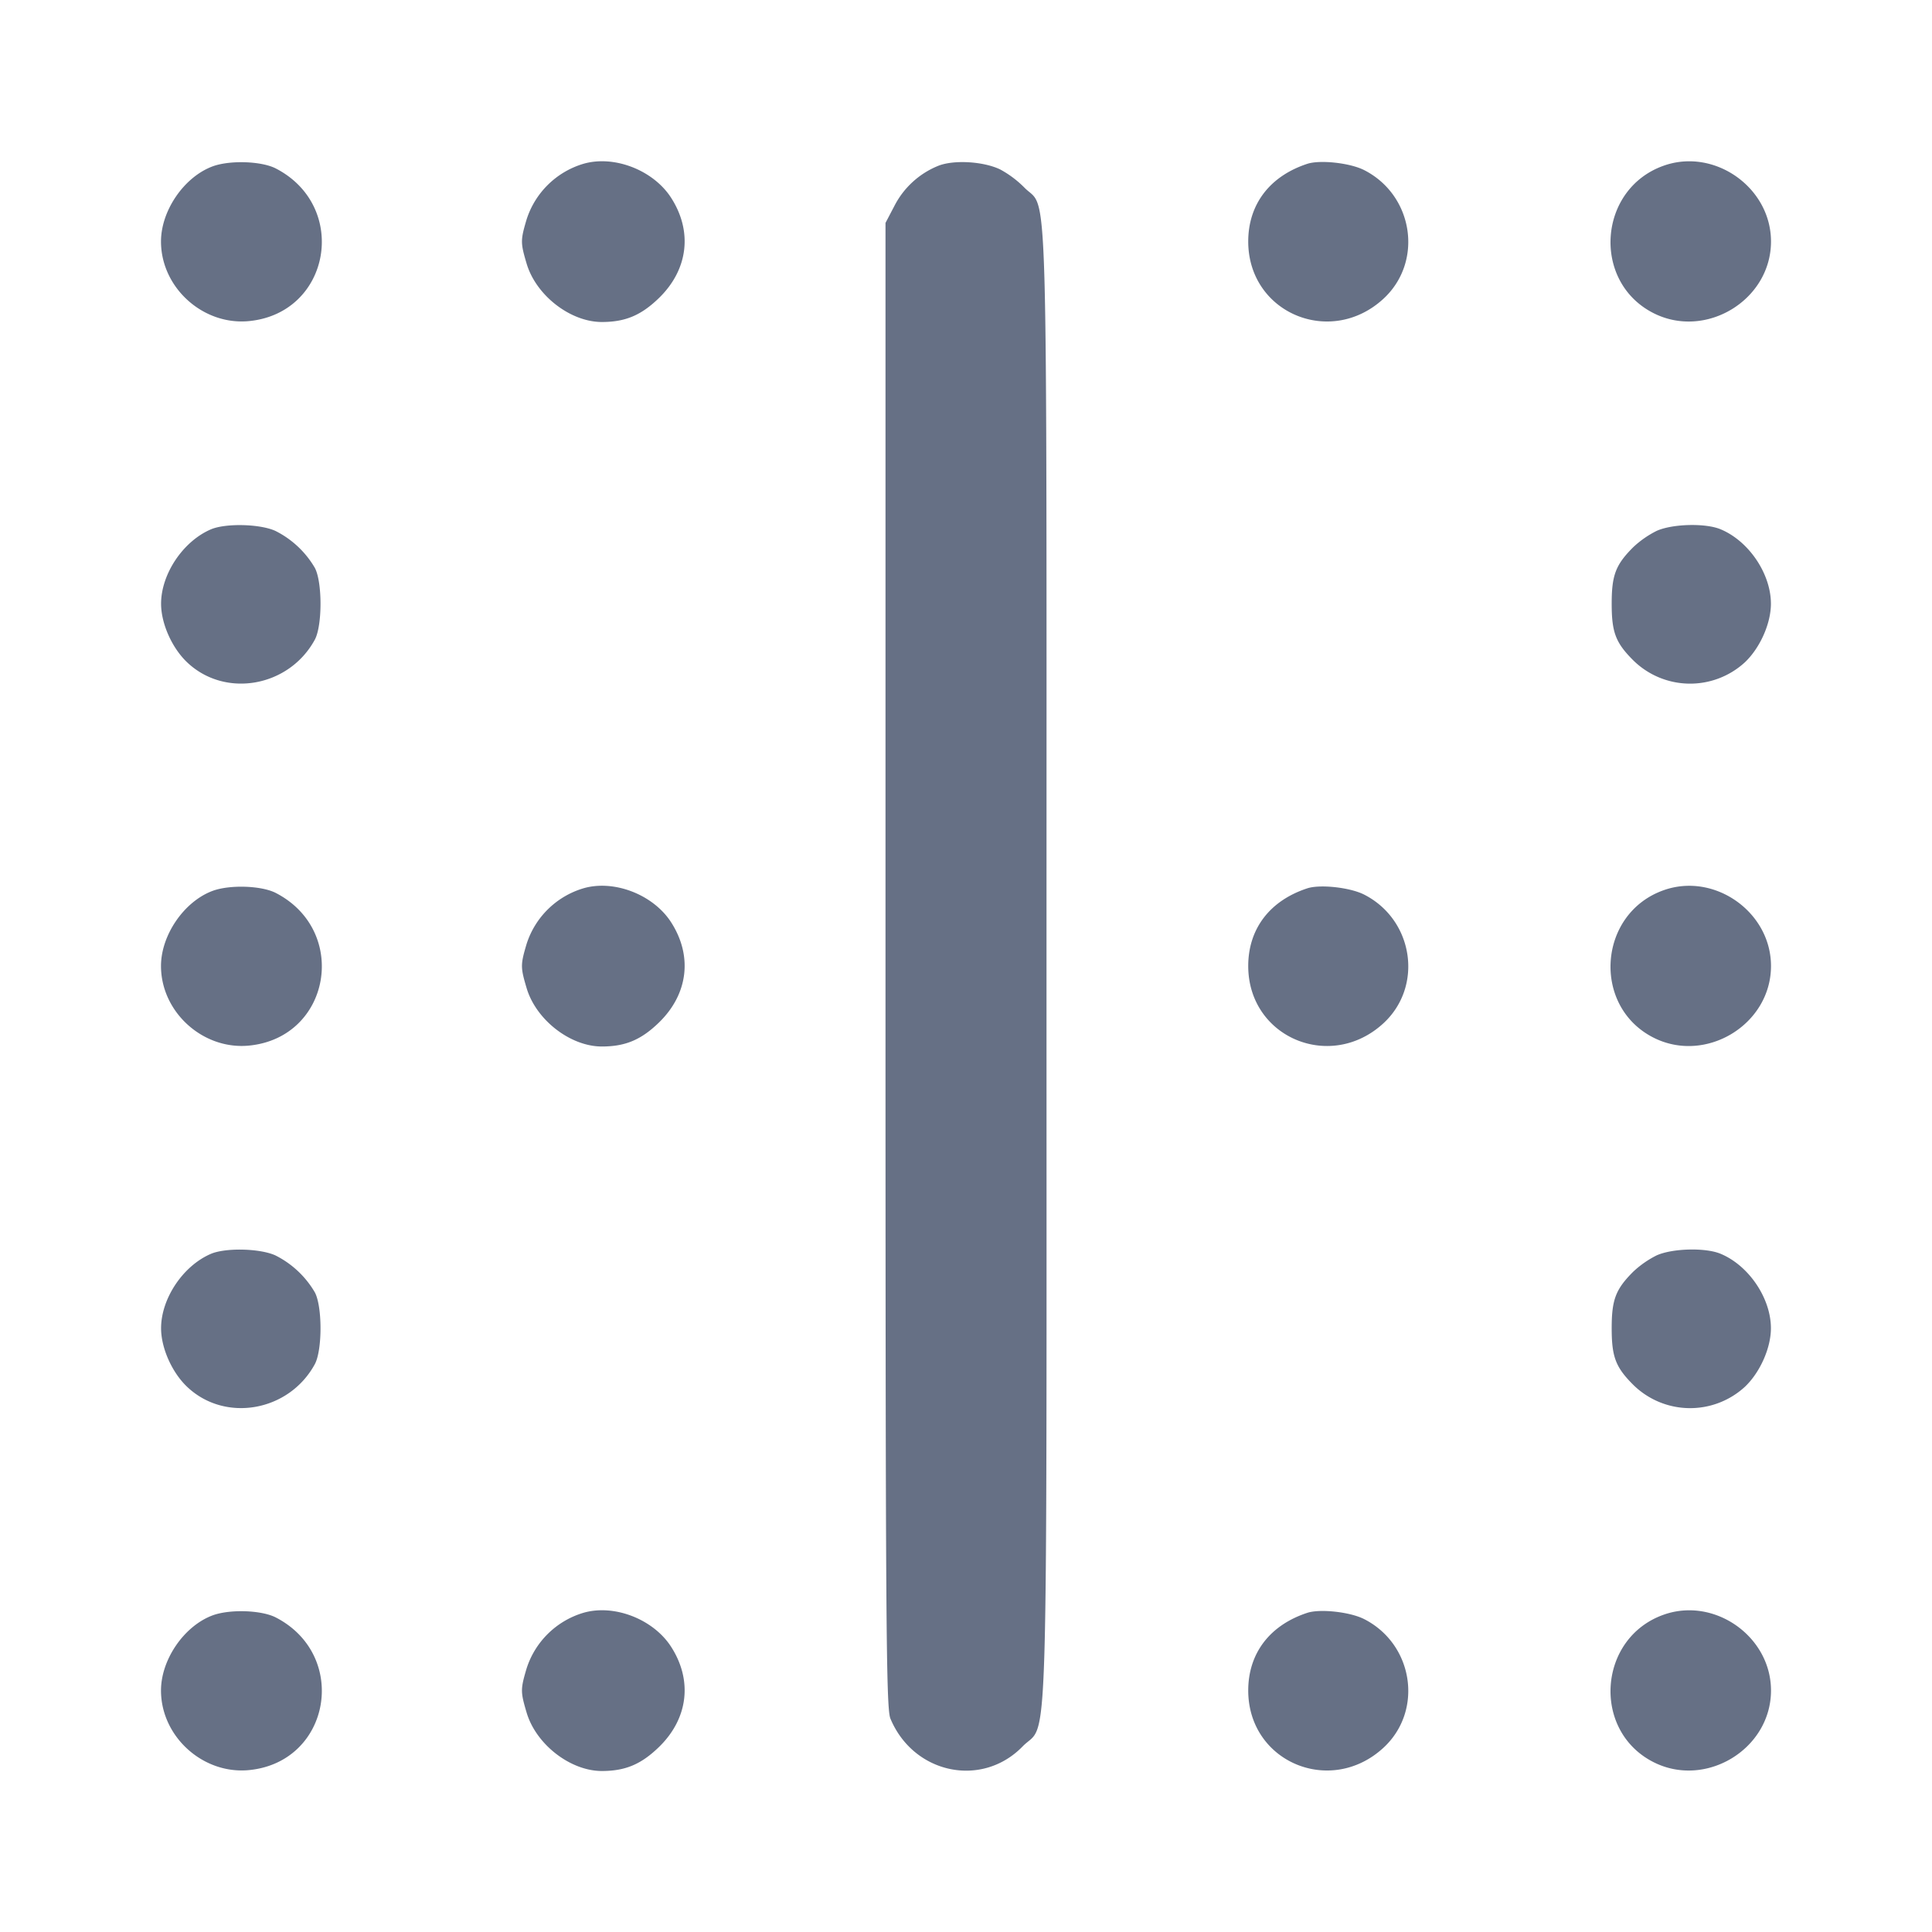 <svg width="24" height="24" fill="none" xmlns="http://www.w3.org/2000/svg"><path d="M2.643 2.066C2.288 2.197 2 2.615 2 3c0 .575.526 1.048 1.1.988 1.009-.104 1.237-1.424.327-1.895-.178-.092-.57-.105-.784-.027m4.597-.029a1.058 1.058 0 0 0-.698.688c-.077.259-.077.291 0 .55.117.394.542.724.933.725.292 0 .489-.082.712-.299.363-.354.419-.828.148-1.247-.224-.345-.715-.532-1.095-.417m4.425.019a1.057 1.057 0 0 0-.555.503l-.11.21v9.217c0 8.185.007 9.233.061 9.363.287.687 1.136.866 1.642.346.324-.334.297.55.297-9.695 0-10.183.023-9.363-.275-9.67a1.285 1.285 0 0 0-.302-.226c-.206-.098-.563-.12-.758-.048m4.575-.021c-.467.153-.734.504-.734.965 0 .886 1.021 1.318 1.68.711.498-.46.374-1.285-.24-1.598-.175-.089-.547-.13-.706-.078m4.425.024c-.812.289-.894 1.435-.13 1.828C21.186 4.222 22 3.729 22 3c0-.671-.703-1.167-1.335-.941M2.617 6.577c-.346.15-.616.556-.616.923 0 .245.135.549.324.728.472.448 1.266.307 1.586-.282.094-.175.094-.717 0-.892a1.177 1.177 0 0 0-.49-.459c-.193-.088-.623-.097-.804-.018m17.962.018a1.22 1.22 0 0 0-.291.203c-.218.218-.267.347-.267.702s.049.484.267.702a1.006 1.006 0 0 0 1.387.026c.189-.179.324-.483.324-.728 0-.372-.274-.779-.625-.925-.188-.079-.6-.068-.795.02M2.643 11.066C2.288 11.197 2 11.615 2 12c0 .575.526 1.048 1.1.988 1.009-.104 1.237-1.424.327-1.895-.178-.092-.57-.105-.784-.027m4.597-.029a1.058 1.058 0 0 0-.698.688c-.077.259-.077.291 0 .55.117.394.542.724.933.725.292 0 .489-.082.712-.299.363-.354.419-.828.148-1.247-.224-.345-.715-.532-1.095-.417m9-.002c-.467.153-.734.504-.734.965 0 .886 1.021 1.318 1.68.711.498-.46.374-1.285-.24-1.598-.175-.089-.547-.13-.706-.078m4.425.024c-.812.289-.894 1.435-.13 1.828.651.335 1.465-.158 1.465-.887 0-.671-.703-1.167-1.335-.941M2.617 15.577c-.346.15-.616.556-.616.923 0 .245.135.549.324.728.472.448 1.266.307 1.586-.282.094-.175.094-.717 0-.892a1.177 1.177 0 0 0-.49-.459c-.193-.088-.623-.097-.804-.018m17.962.018a1.22 1.22 0 0 0-.291.203c-.218.218-.267.347-.267.702s.049.484.267.702a1.006 1.006 0 0 0 1.387.026c.189-.179.324-.483.324-.728 0-.372-.274-.779-.625-.925-.188-.079-.6-.068-.795.02M2.643 20.066C2.288 20.197 2 20.615 2 21c0 .575.526 1.048 1.1.988 1.009-.104 1.237-1.424.327-1.895-.178-.092-.57-.105-.784-.027m4.597-.029a1.058 1.058 0 0 0-.698.688c-.077.259-.077.291 0 .55.117.394.542.724.933.725.292 0 .489-.082.712-.299.363-.354.419-.828.148-1.247-.224-.345-.715-.532-1.095-.417m9-.002c-.467.153-.734.504-.734.965 0 .886 1.021 1.318 1.68.711.498-.46.374-1.285-.24-1.598-.175-.089-.547-.13-.706-.078m4.425.024c-.812.289-.894 1.435-.13 1.828.651.335 1.465-.158 1.465-.887 0-.671-.703-1.167-1.335-.941" fill="#667085" fill-rule="evenodd"/></svg>